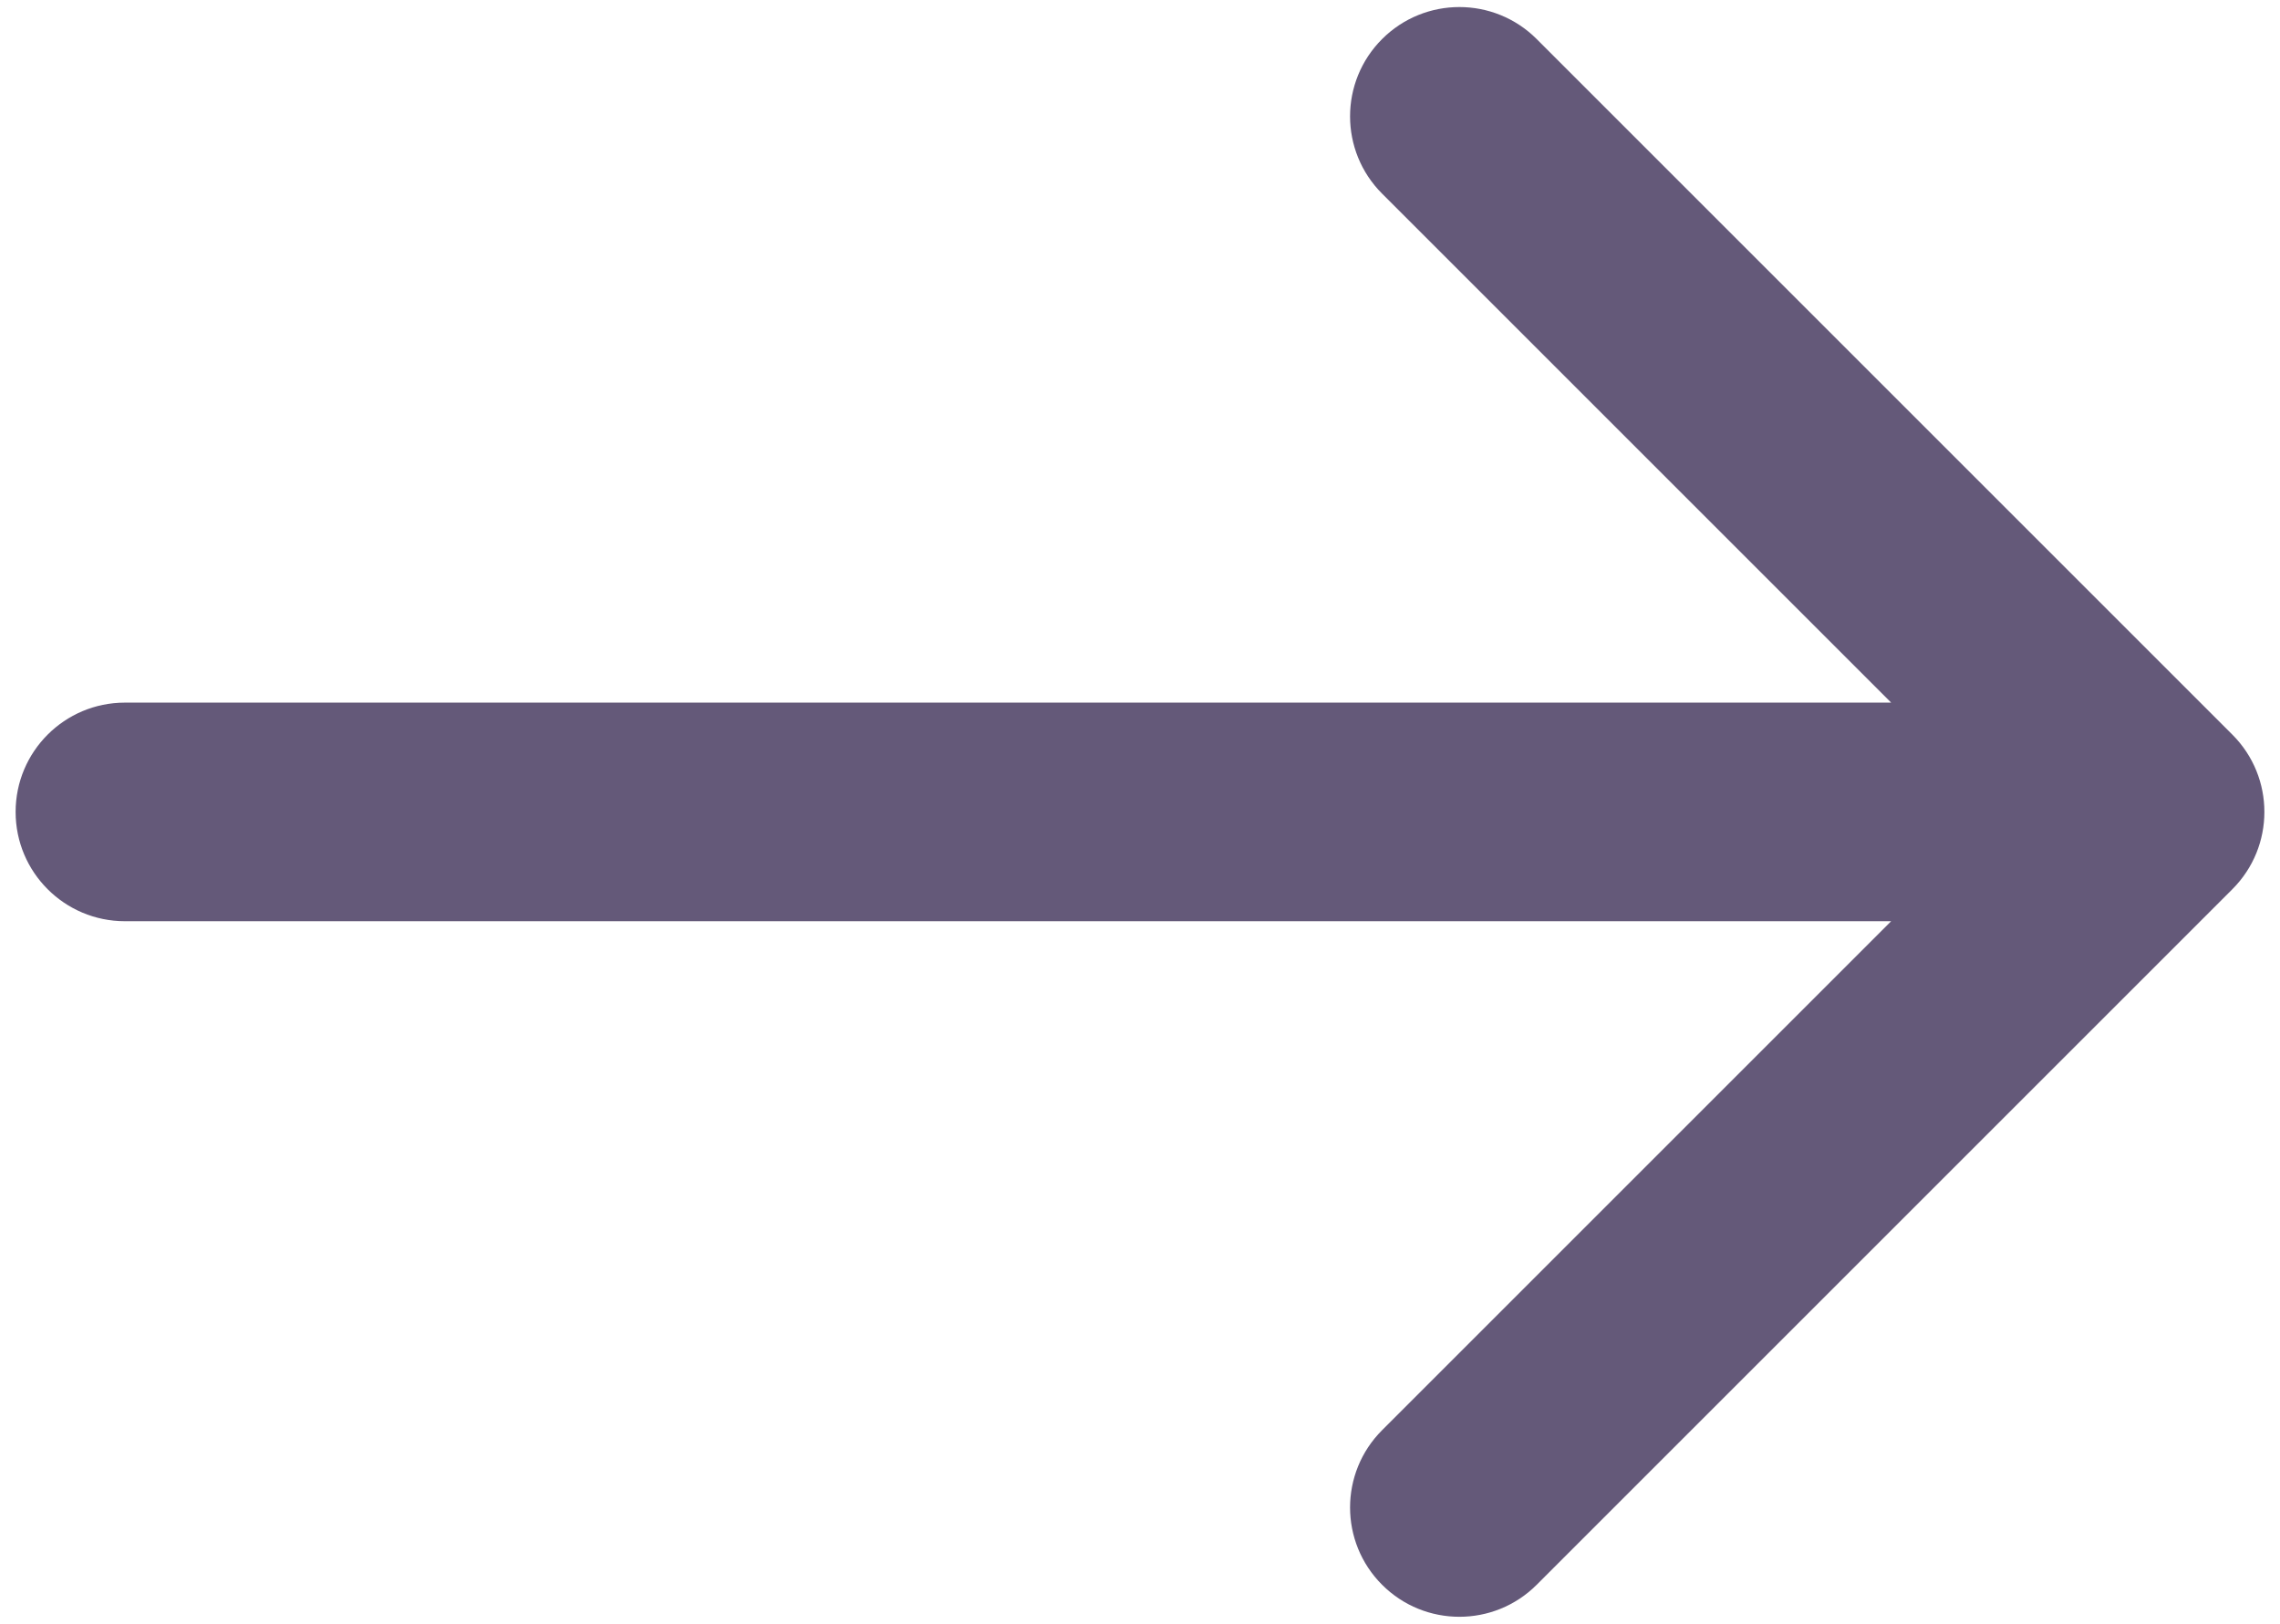 <svg width="73" height="52" viewBox="0 0 73 52" fill="none" xmlns="http://www.w3.org/2000/svg">
<path d="M4 22.5C2.067 22.5 0.5 24.067 0.5 26C0.5 27.933 2.067 29.5 4 29.5L4 22.5ZM71.475 28.475C72.842 27.108 72.842 24.892 71.475 23.525L49.201 1.251C47.834 -0.116 45.618 -0.116 44.251 1.251C42.884 2.618 42.884 4.834 44.251 6.201L64.05 26L44.251 45.799C42.884 47.166 42.884 49.382 44.251 50.749C45.618 52.116 47.834 52.116 49.201 50.749L71.475 28.475ZM4 29.5L69 29.5V22.5L4 22.5L4 29.5Z" fill="#645979"/>
</svg>
